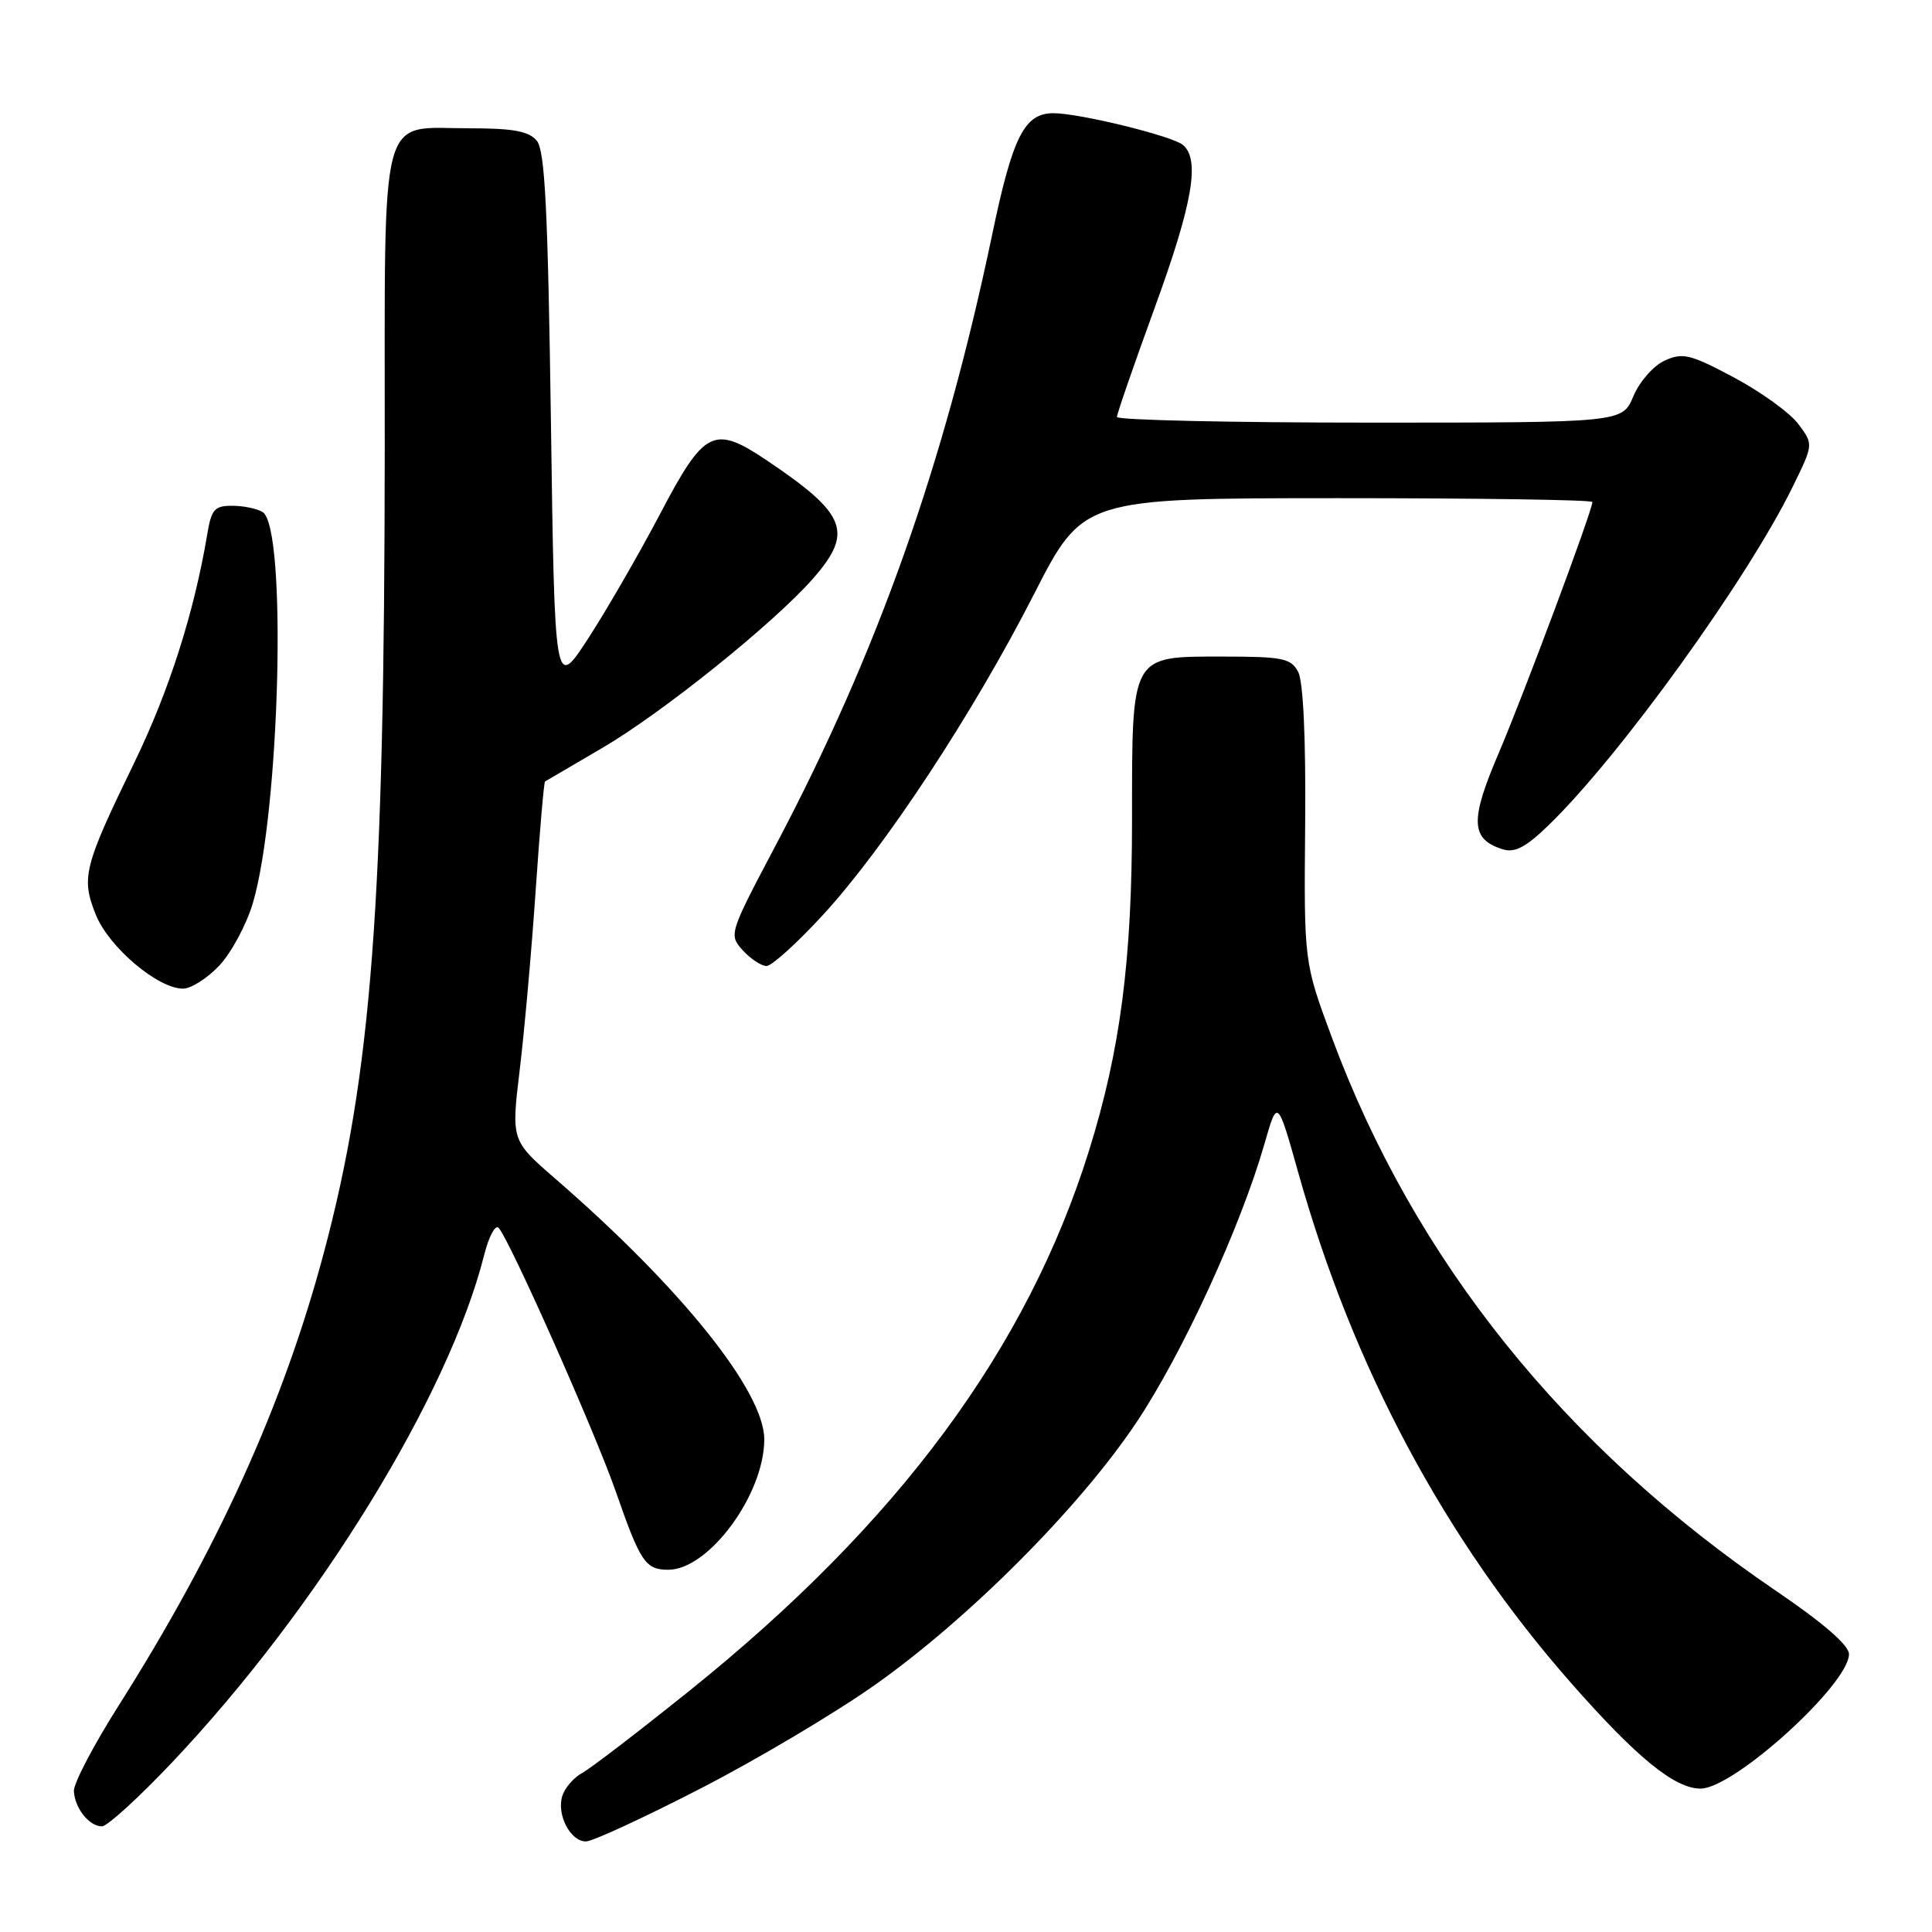 <?xml version="1.0" encoding="UTF-8" standalone="no"?>
<!DOCTYPE svg PUBLIC "-//W3C//DTD SVG 1.1//EN" "http://www.w3.org/Graphics/SVG/1.1/DTD/svg11.dtd" >
<svg xmlns="http://www.w3.org/2000/svg" xmlns:xlink="http://www.w3.org/1999/xlink" version="1.1" viewBox="0 0 256 256">
 <g >
 <path fill="currentColor"
d=" M 92.86 236.97 C 100.36 233.11 110.77 226.92 115.99 223.22 C 128.48 214.38 143.10 199.69 150.60 188.45 C 156.69 179.34 164.39 162.57 167.56 151.53 C 169.27 145.56 169.27 145.56 172.07 155.53 C 179.30 181.24 191.48 204.02 208.17 223.00 C 216.90 232.92 221.90 237.00 225.34 237.00 C 229.75 237.00 245.00 223.17 245.00 219.18 C 245.00 218.00 241.57 215.03 235.25 210.74 C 207.31 191.74 187.41 166.95 176.49 137.50 C 172.78 127.50 172.78 127.50 172.94 109.27 C 173.04 97.80 172.69 90.29 172.01 89.02 C 171.05 87.22 169.94 87.00 162.02 87.00 C 149.77 87.00 150.00 86.59 150.00 108.55 C 150.00 127.27 148.46 139.14 144.29 152.50 C 136.10 178.72 119.03 201.80 91.40 224.00 C 84.65 229.42 78.24 234.34 77.14 234.93 C 76.04 235.52 74.86 236.88 74.51 237.96 C 73.73 240.44 75.57 244.00 77.64 244.00 C 78.51 244.00 85.35 240.84 92.86 236.97 Z  M 22.79 233.54 C 42.12 213.12 59.47 184.91 64.16 166.27 C 64.77 163.85 65.63 162.24 66.06 162.69 C 67.48 164.16 78.80 189.63 81.60 197.65 C 84.84 206.98 85.53 208.00 88.55 208.00 C 93.92 208.00 101.27 198.02 101.27 190.73 C 101.27 184.38 90.30 170.69 73.62 156.22 C 67.74 151.12 67.74 151.12 68.86 141.81 C 69.48 136.69 70.43 126.02 70.97 118.11 C 71.51 110.20 72.07 103.65 72.22 103.55 C 72.38 103.46 75.79 101.46 79.80 99.11 C 87.76 94.46 102.58 82.55 107.75 76.64 C 113.11 70.52 112.18 68.13 101.72 61.08 C 94.56 56.26 93.37 56.85 87.42 68.18 C 84.62 73.50 80.34 80.90 77.92 84.63 C 73.50 91.41 73.50 91.41 73.00 55.86 C 72.60 27.76 72.21 19.96 71.13 18.65 C 70.07 17.38 68.01 17.00 62.21 17.00 C 50.10 17.00 51.00 13.59 50.98 59.40 C 50.95 119.72 49.25 142.25 42.91 166.00 C 37.56 186.07 28.85 205.27 15.72 226.00 C 12.41 231.22 9.74 236.32 9.79 237.33 C 9.91 239.60 11.82 242.00 13.51 242.00 C 14.21 242.00 18.39 238.19 22.79 233.54 Z  M 29.09 127.91 C 30.68 126.20 32.66 122.50 33.50 119.68 C 37.10 107.56 38.05 69.92 34.81 67.86 C 34.09 67.40 32.28 67.02 30.80 67.02 C 28.44 67.00 28.01 67.49 27.47 70.75 C 25.74 81.10 22.42 91.52 17.82 101.00 C 11.09 114.86 10.73 116.28 12.69 121.19 C 14.41 125.49 20.90 131.00 24.25 131.00 C 25.32 131.00 27.50 129.61 29.09 127.91 Z  M 109.03 121.25 C 117.22 112.35 128.95 94.52 137.00 78.75 C 143.50 66.02 143.50 66.02 177.25 66.01 C 195.81 66.01 211.00 66.23 211.00 66.52 C 211.00 67.66 201.86 92.14 198.55 99.88 C 194.76 108.73 194.87 111.19 199.10 112.53 C 200.70 113.04 202.17 112.28 205.19 109.35 C 214.58 100.27 231.55 76.75 237.54 64.50 C 240.30 58.87 240.30 58.87 238.29 56.19 C 237.19 54.71 233.36 51.94 229.78 50.03 C 223.97 46.93 222.98 46.69 220.58 47.78 C 219.09 48.46 217.25 50.56 216.43 52.50 C 214.97 56.00 214.97 56.00 181.49 56.00 C 163.07 56.00 148.00 55.66 148.00 55.25 C 148.00 54.84 150.25 48.33 153.00 40.79 C 158.04 26.97 159.05 21.12 156.74 19.20 C 155.30 18.01 143.03 15.00 139.59 15.00 C 135.74 15.00 134.19 18.07 131.48 31.03 C 125.07 61.67 116.27 86.49 102.70 112.17 C 96.61 123.70 96.56 123.86 98.42 125.92 C 99.46 127.06 100.88 128.00 101.57 128.00 C 102.26 128.00 105.62 124.96 109.03 121.25 Z "/>
</g>
</svg>